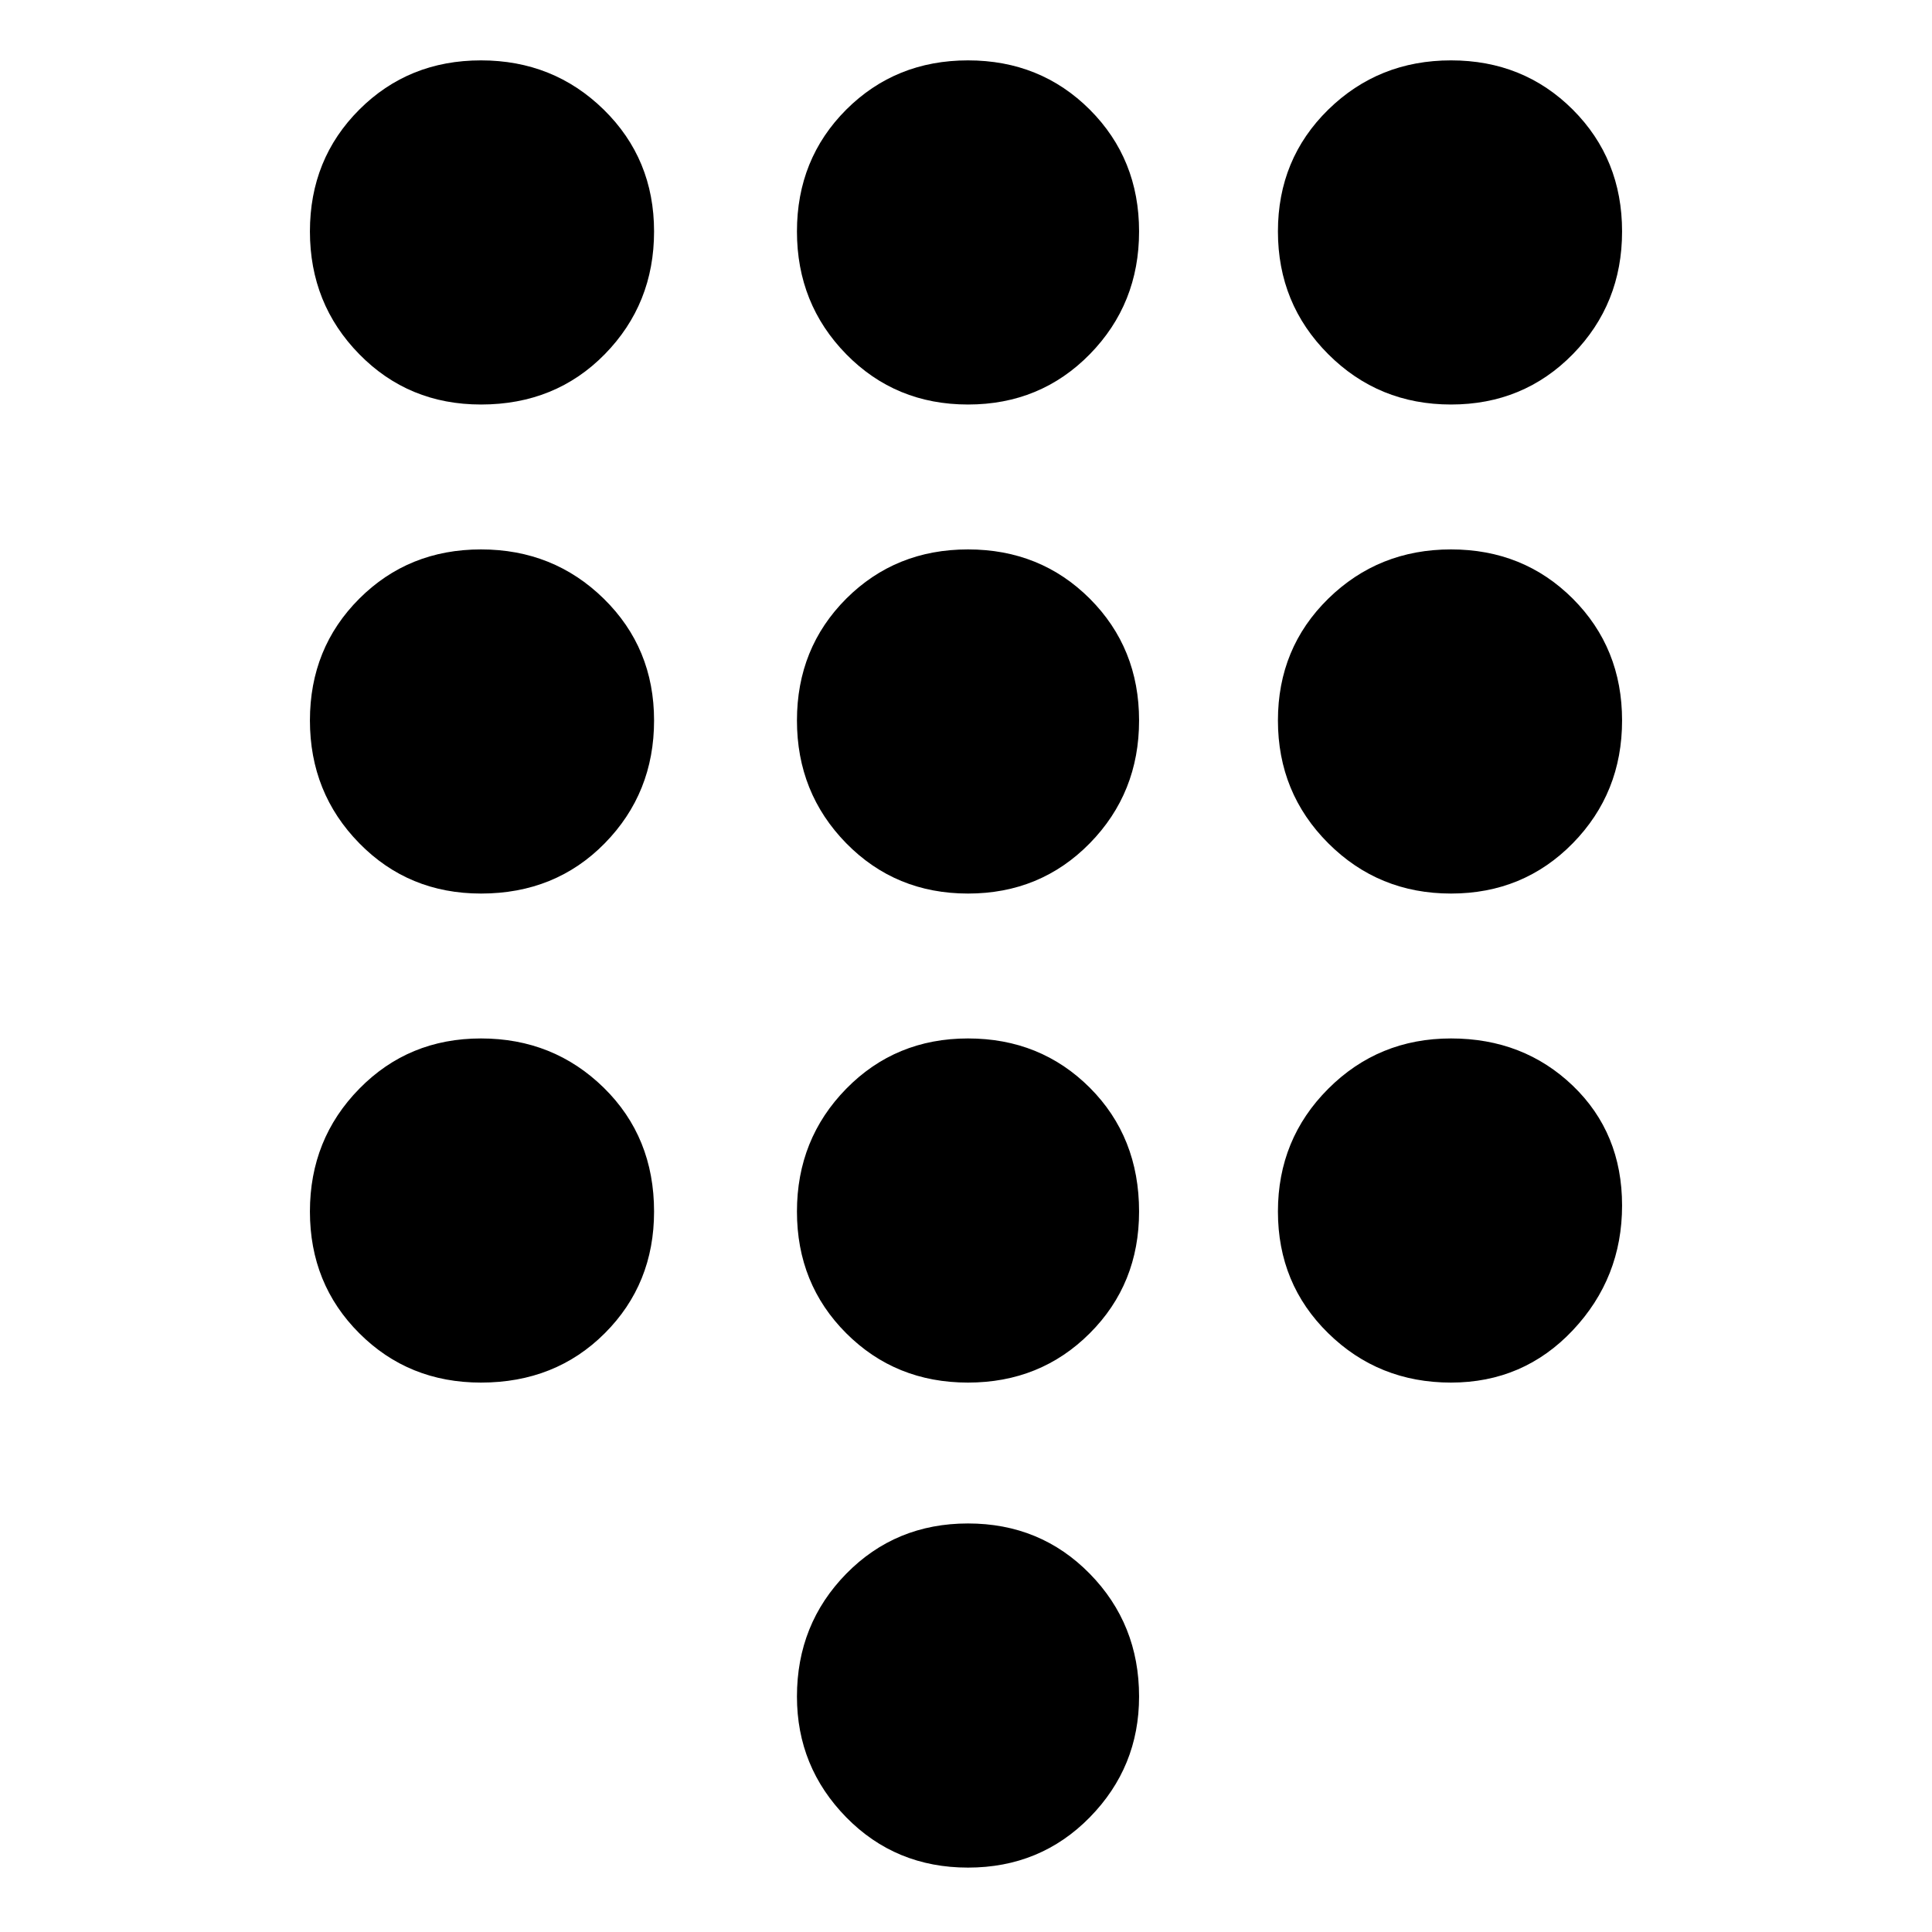<svg xmlns="http://www.w3.org/2000/svg" height="24" width="24"><path d="M12.025 23.2q-.9 0-1.513-.625-.612-.625-.612-1.5 0-.9.612-1.525.613-.625 1.513-.625.9 0 1.513.625.612.625.612 1.525 0 .875-.612 1.5-.613.625-1.513.625ZM5.975 5.025q-.9 0-1.512-.625-.613-.625-.613-1.525 0-.9.613-1.513Q5.075.75 5.975.75t1.525.612q.625.613.625 1.513 0 .9-.612 1.525-.613.625-1.538.625Zm0 6.075q-.9 0-1.512-.625Q3.85 9.85 3.85 8.95q0-.9.613-1.513.612-.612 1.512-.612t1.525.612q.625.613.625 1.513 0 .9-.612 1.525-.613.625-1.538.625Zm0 6.075q-.9 0-1.512-.613-.613-.612-.613-1.512t.613-1.525q.612-.625 1.512-.625t1.525.612q.625.613.625 1.538 0 .9-.612 1.512-.613.613-1.538.613Zm12.05-12.15q-.9 0-1.525-.625-.625-.625-.625-1.525 0-.9.625-1.513.625-.612 1.525-.612.9 0 1.513.612.612.613.612 1.513 0 .9-.612 1.525-.613.625-1.513.625Zm-6 12.15q-.9 0-1.513-.613Q9.9 15.95 9.9 15.05t.612-1.525q.613-.625 1.513-.625.9 0 1.513.612.612.613.612 1.538 0 .9-.612 1.512-.613.613-1.513.613Zm6 0q-.9 0-1.525-.613-.625-.612-.625-1.512t.625-1.525q.625-.625 1.525-.625.9 0 1.513.587.612.588.612 1.488t-.612 1.55q-.613.65-1.513.65Zm0-6.075q-.9 0-1.525-.625-.625-.625-.625-1.525 0-.9.625-1.513.625-.612 1.525-.612.9 0 1.513.612.612.613.612 1.513 0 .9-.612 1.525-.613.625-1.513.625Zm-6 0q-.9 0-1.513-.625Q9.9 9.85 9.9 8.95q0-.9.612-1.513.613-.612 1.513-.612.9 0 1.513.612.612.613.612 1.513 0 .9-.612 1.525-.613.625-1.513.625Zm0-6.075q-.9 0-1.513-.625Q9.9 3.775 9.9 2.875q0-.9.612-1.513.613-.612 1.513-.612.9 0 1.513.612.612.613.612 1.513 0 .9-.612 1.525-.613.625-1.513.625Z"/></svg>